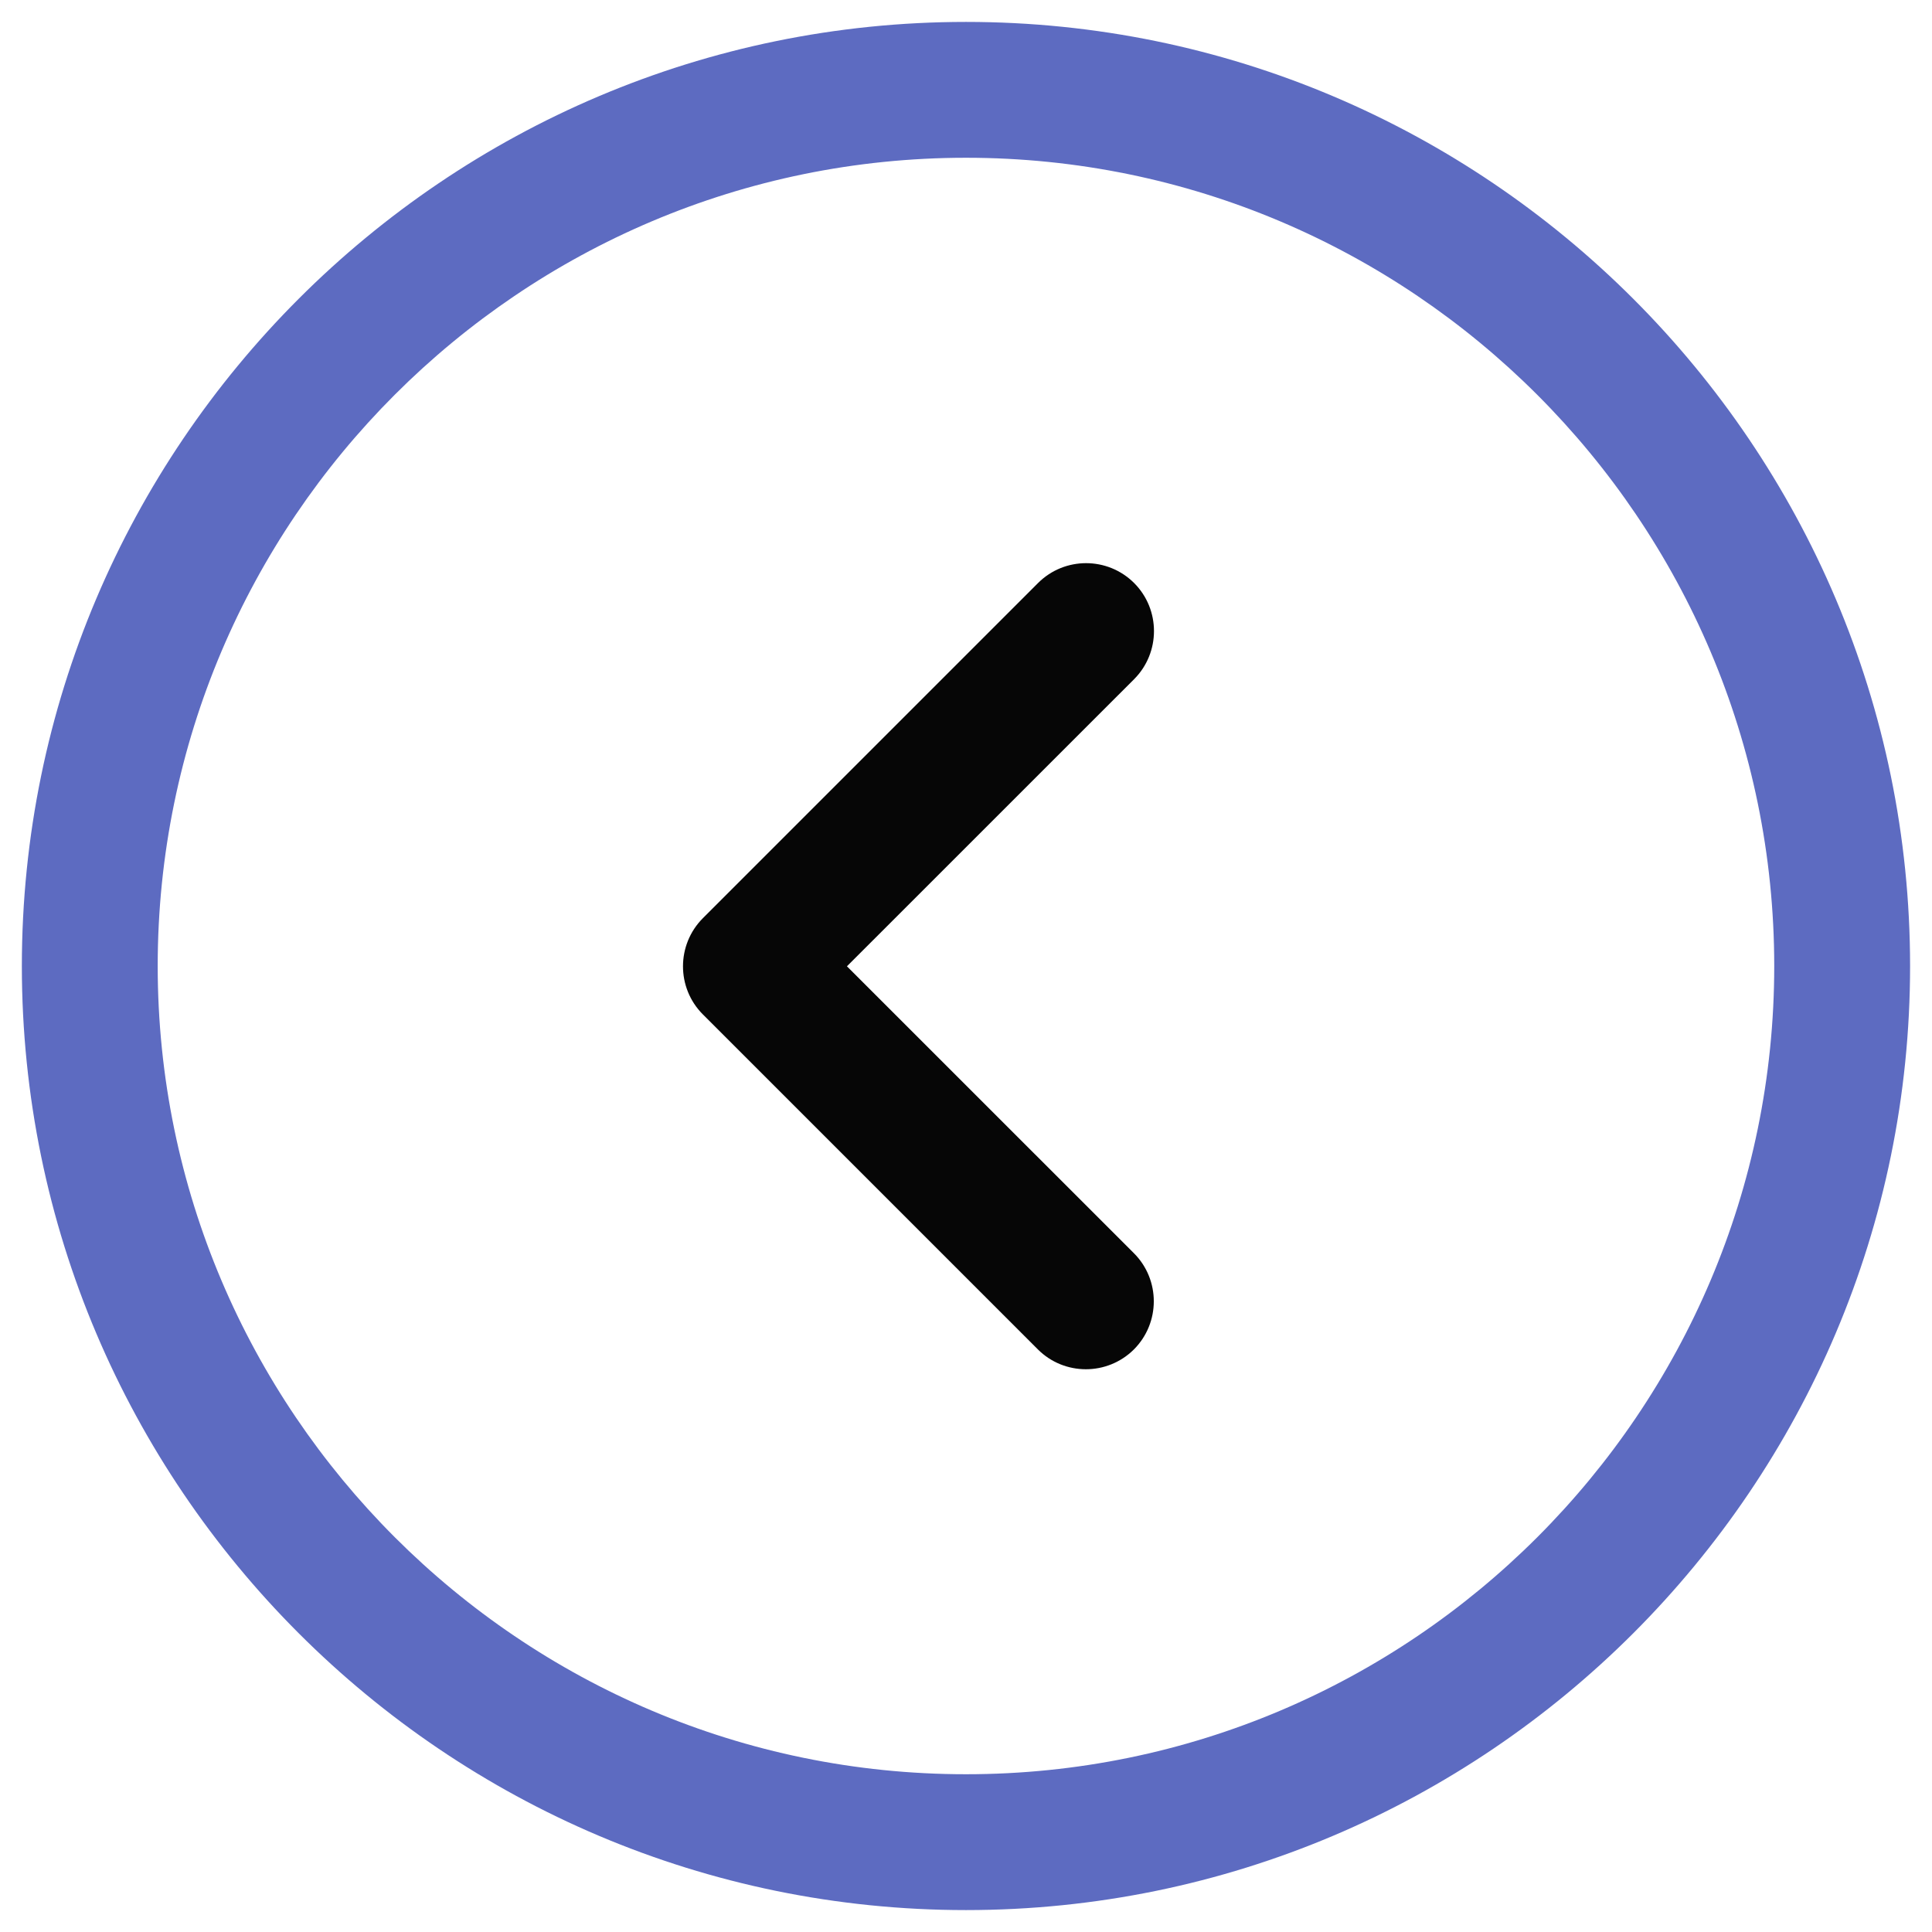<?xml version="1.0" encoding="utf-8"?>
<!-- Generator: Adobe Illustrator 26.3.1, SVG Export Plug-In . SVG Version: 6.00 Build 0)  -->
<svg version="1.1" xmlns="http://www.w3.org/2000/svg" xmlns:xlink="http://www.w3.org/1999/xlink" x="0px" y="0px"
	 viewBox="0 0 32 32" enable-background="new 0 0 32 32" xml:space="preserve">
<g id="Layer_1">
	<g>
		<g>
			<path fill="#5D6BC1" d="M16,31.637c-8.622,0-15.637-7.014-15.638-15.636C0.363,7.378,7.377,0.363,16,0.363
				c8.621,0,15.636,7.015,15.637,15.637C31.637,24.622,24.623,31.637,16,31.637z M16,2.613c-7.382,0-13.388,6.006-13.388,13.388
				C2.614,23.382,8.62,29.387,16,29.387c7.382,0,13.387-6.005,13.387-13.387C29.386,8.618,23.381,2.613,16,2.613z"/>
		</g>
		<g>
			<path fill="#060606" d="M17.986,22.679c-0.288,0-0.576-0.109-0.796-0.329l-5.549-5.549c-0.438-0.439-0.438-1.152,0-1.592
				l5.552-5.552c0.439-0.439,1.152-0.439,1.592,0c0.438,0.439,0.438,1.152,0,1.592l-4.757,4.756l4.754,4.753
				c0.438,0.439,0.438,1.152,0,1.592C18.562,22.569,18.274,22.679,17.986,22.679z"/>
		</g>
	</g>
</g>
<g id="Layer_2">
</g>
</svg>

